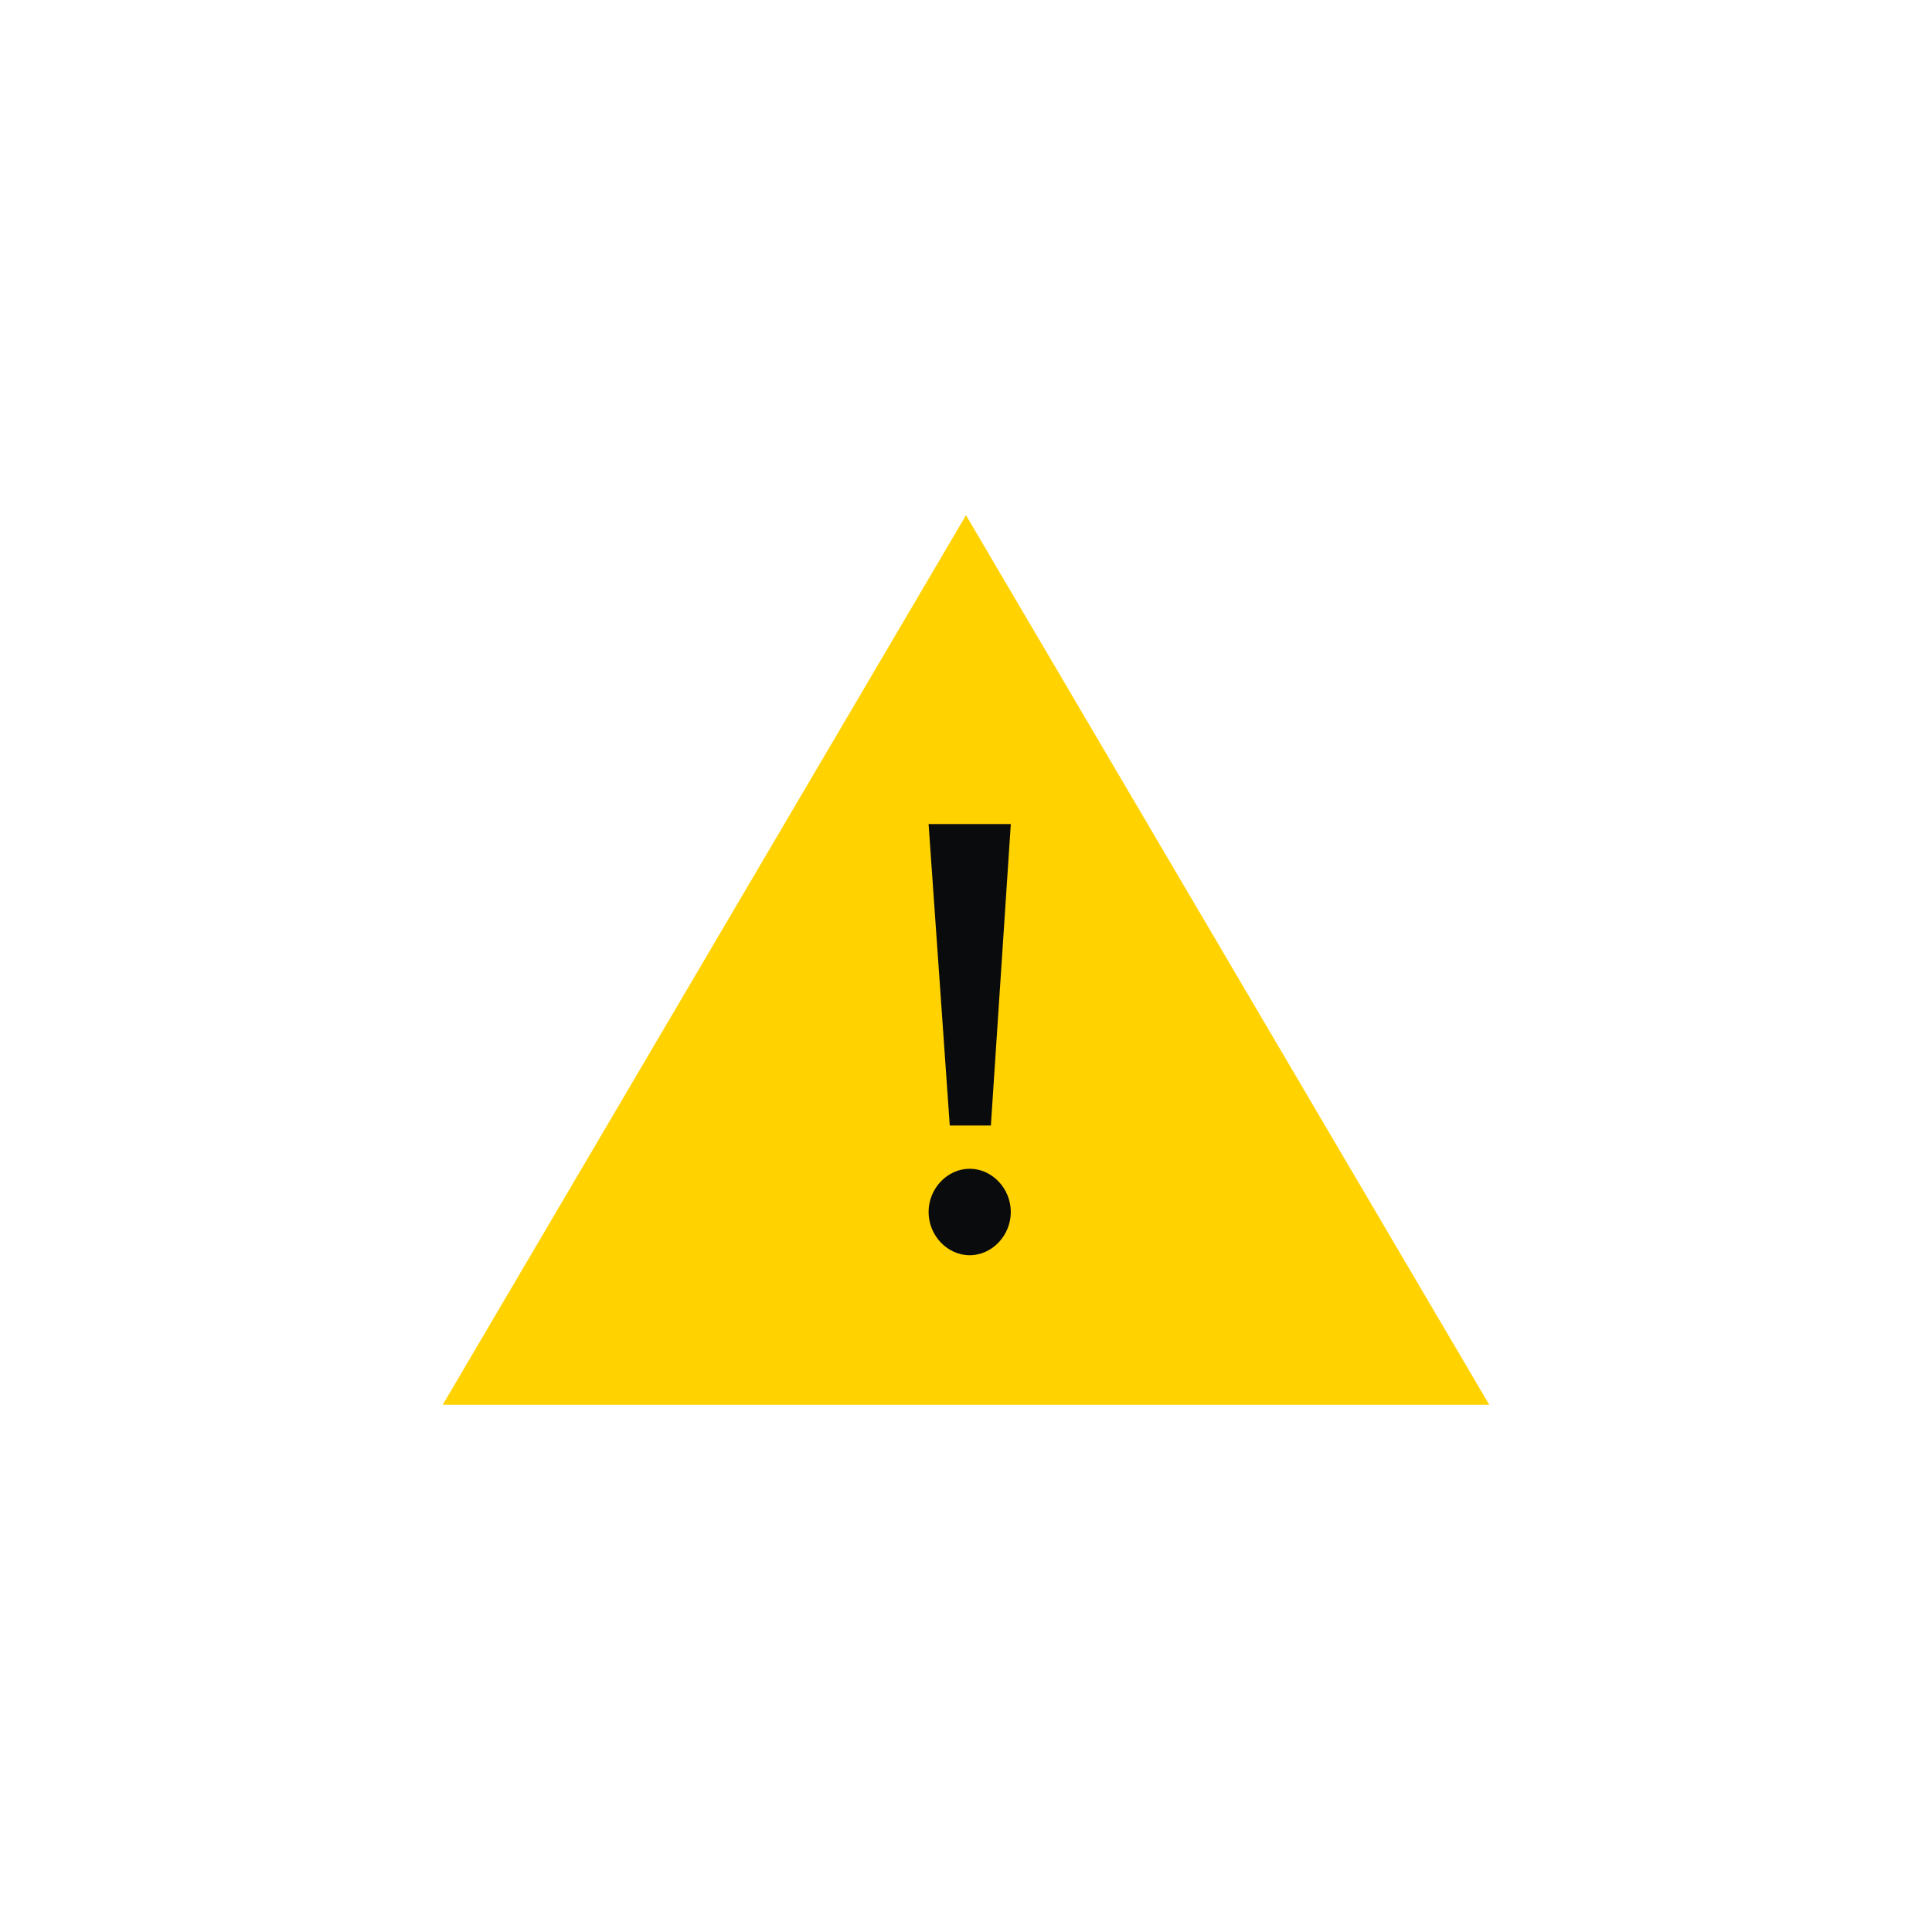 <svg xmlns="http://www.w3.org/2000/svg" fill="none" viewBox="0 0 240 240"><path fill="#FFD200" d="m120 64 65 110.5H55L120 64Z"/><path fill="#0A0B0D" d="M123.09 139.815h-5.107l-2.631-37.447h10.214l-2.476 37.447Zm-2.631 16.115c2.785 0 5.107-2.456 5.107-5.372s-2.322-5.371-5.107-5.371c-2.786 0-5.107 2.455-5.107 5.371 0 2.916 2.321 5.372 5.107 5.372Z"/></svg>
